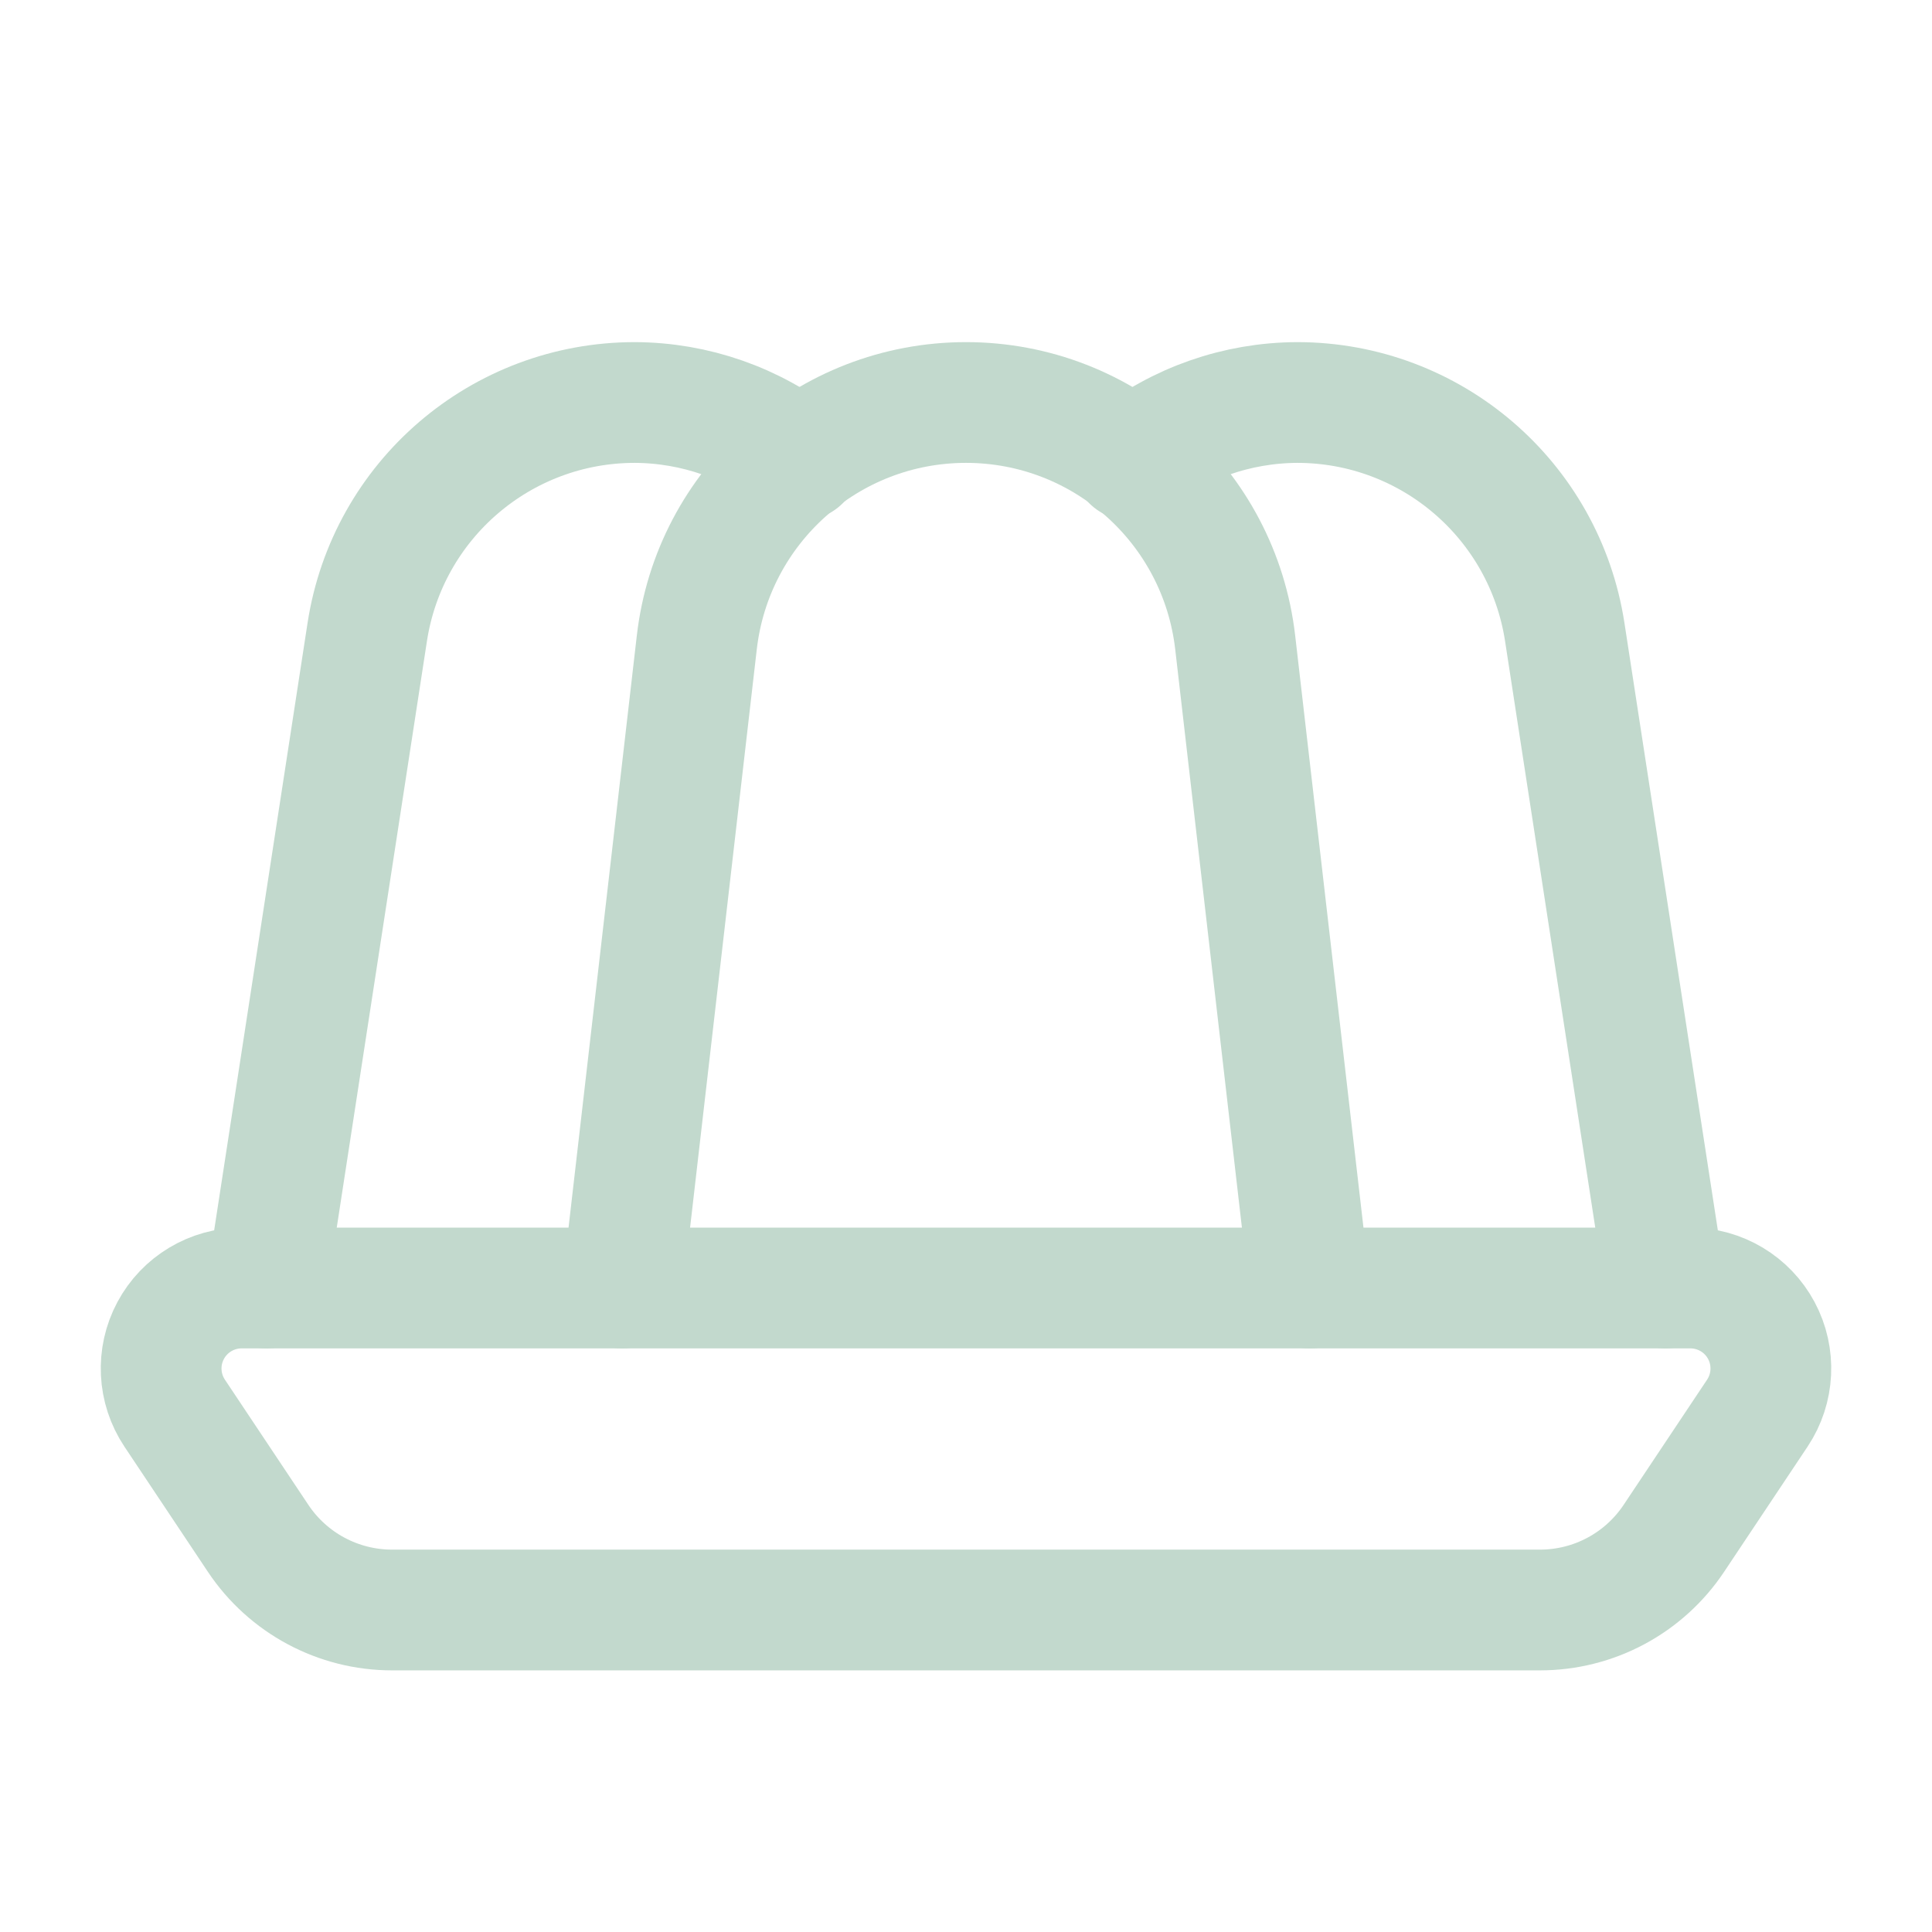 <svg width="24" height="24" viewBox="0 0 24 24" fill="none" xmlns="http://www.w3.org/2000/svg">
<path fill-rule="evenodd" clip-rule="evenodd" d="M2.17 17.555C1.965 17.248 1.946 16.853 2.12 16.528C2.294 16.203 2.633 16 3.002 16H20.998C21.367 16 21.706 16.203 21.88 16.528C22.054 16.853 22.035 17.248 21.83 17.555L20.794 19.109C20.423 19.666 19.799 20 19.13 20H4.87C4.202 20 3.577 19.666 3.206 19.109L2.17 17.555Z" stroke="#C2D9CD" stroke-width="1.5" stroke-linecap="round" stroke-linejoin="round"/>
<path d="M3.309 16L4.562 7.852C4.814 6.211 6.225 5 7.886 5H7.886C8.632 5.003 9.356 5.256 9.941 5.719" stroke="#C2D9CD" stroke-width="1.5" stroke-linecap="round" stroke-linejoin="round"/>
<path d="M14.059 5.719C14.644 5.256 15.368 5.003 16.114 5H16.114C17.774 5 19.186 6.211 19.438 7.852L20.691 16" stroke="#C2D9CD" stroke-width="1.5" stroke-linecap="round" stroke-linejoin="round"/>
<path d="M7.731 16L8.656 7.98C8.852 6.282 10.29 5 12 5C13.71 5 15.148 6.282 15.344 7.98L16.269 16" stroke="#C2D9CD" stroke-width="1.5" stroke-linecap="round" stroke-linejoin="round"/>
</svg>
